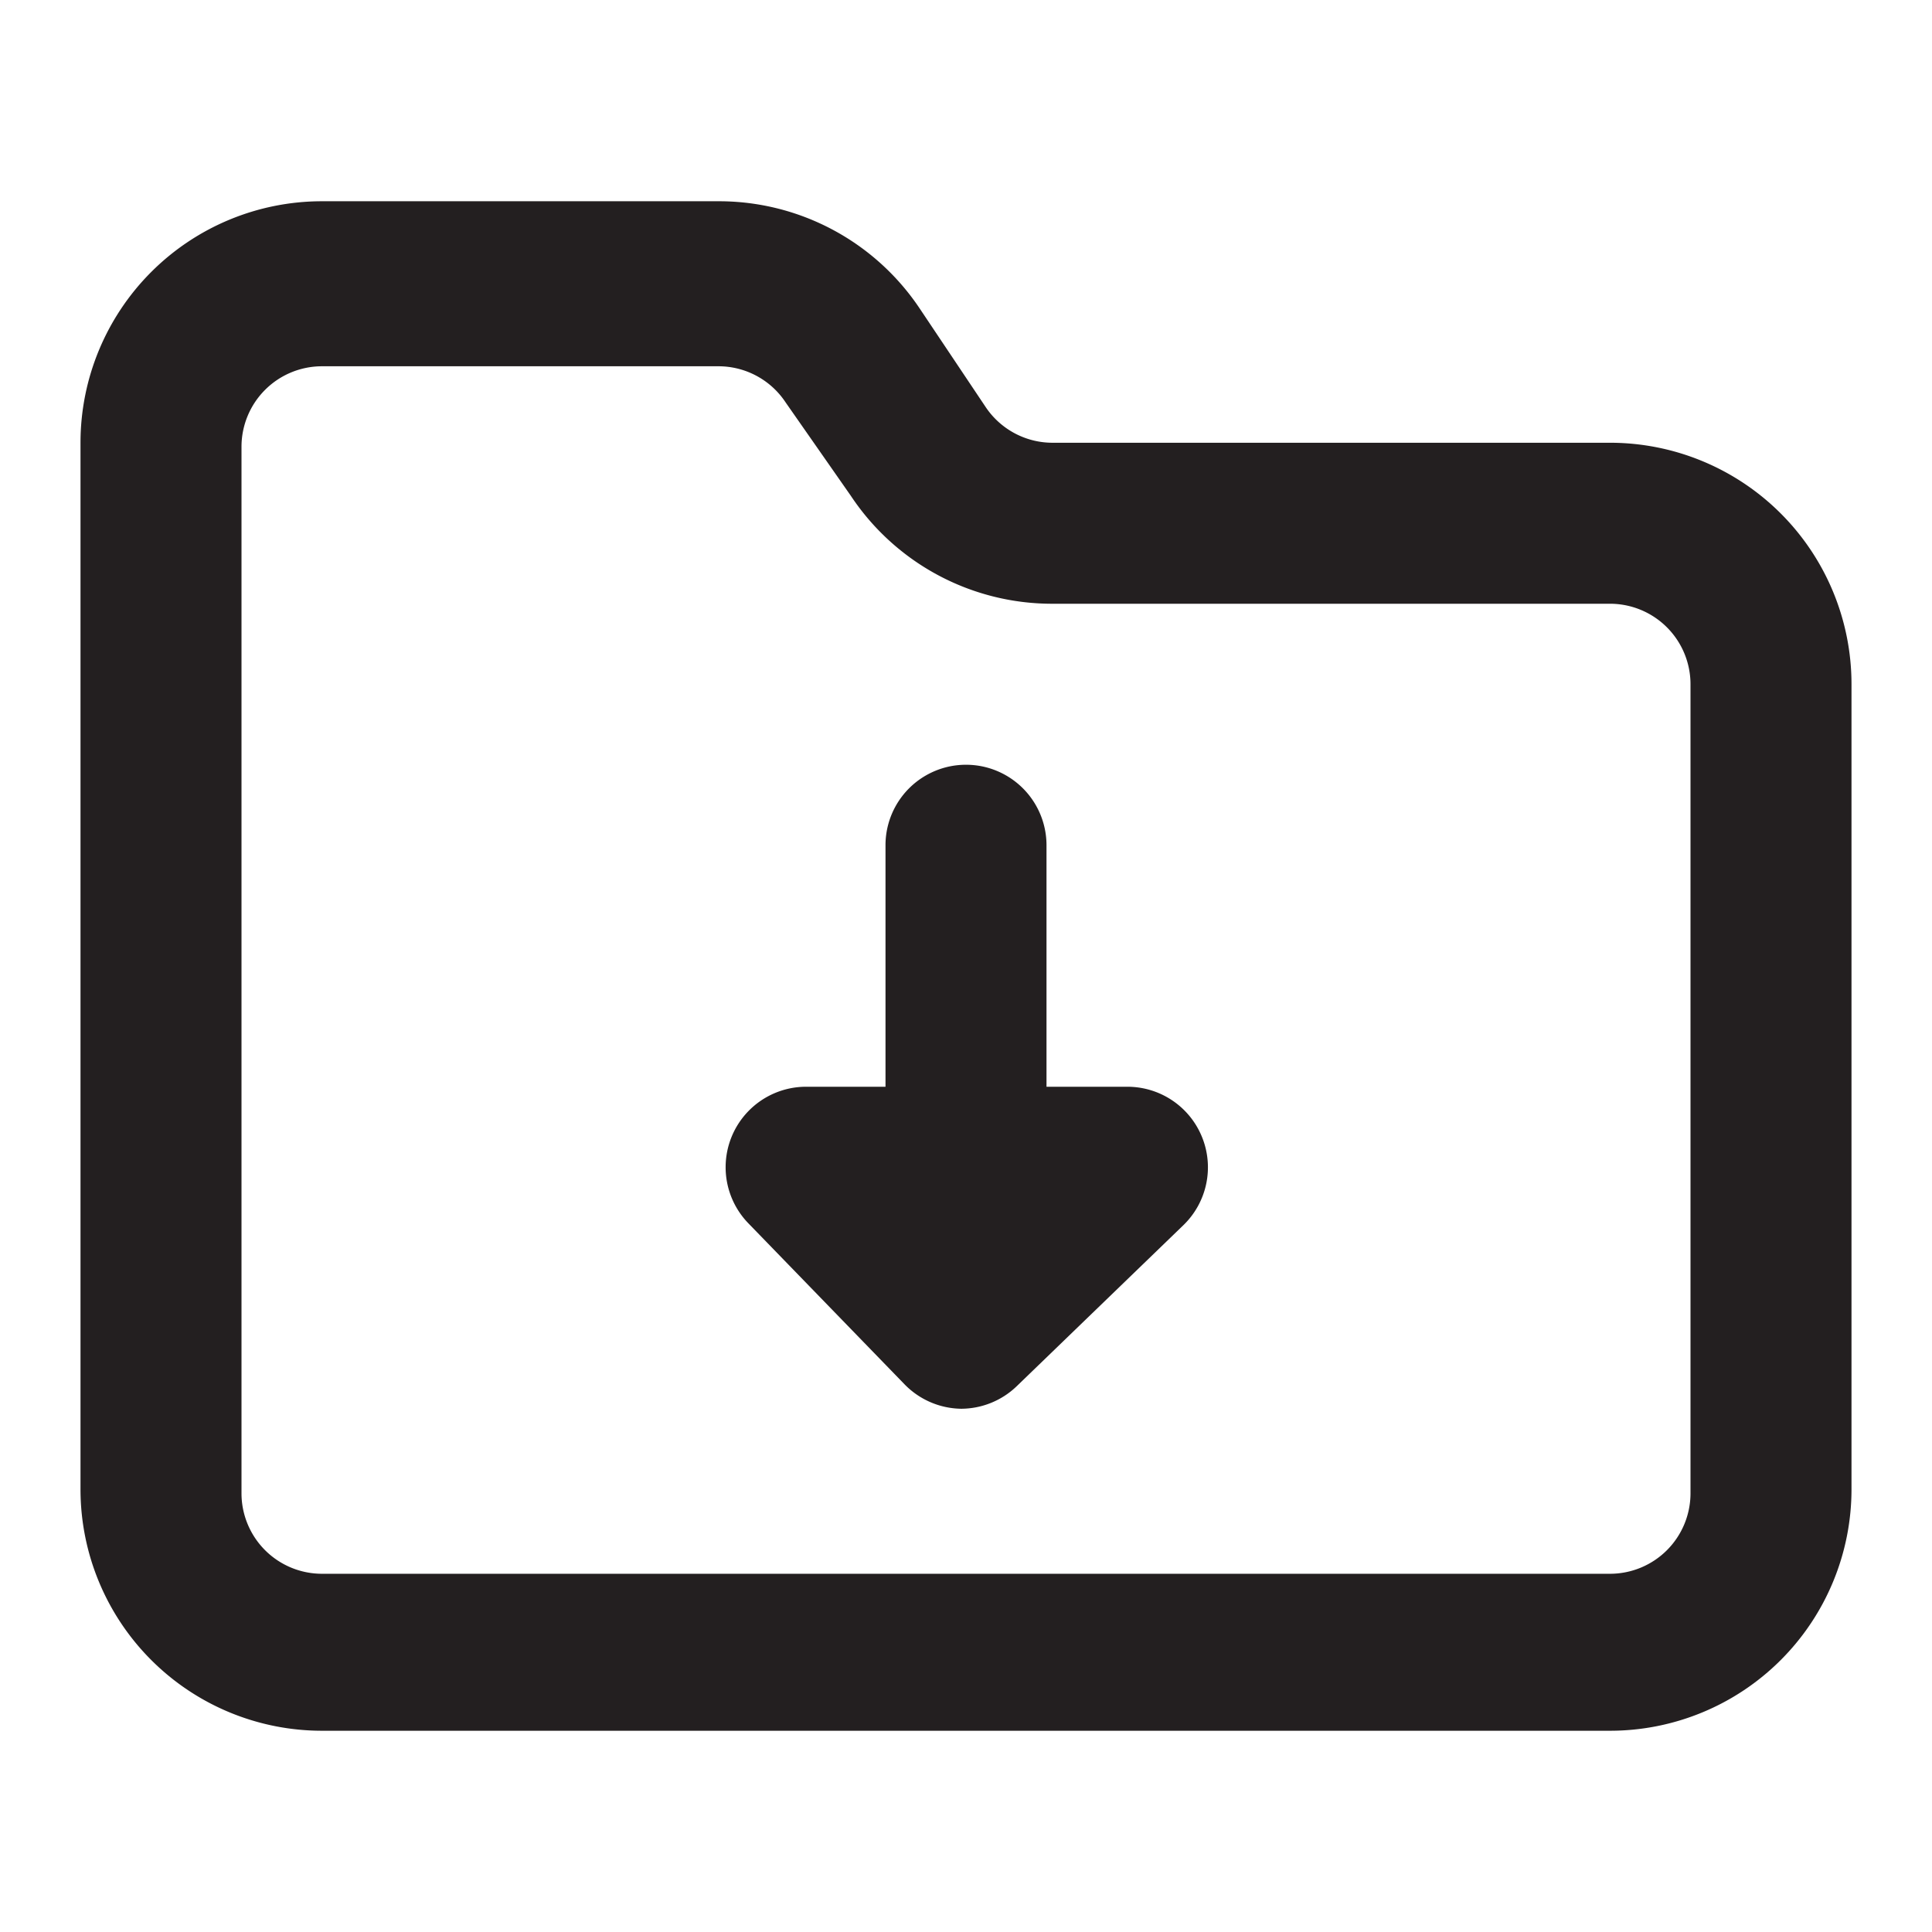 <svg xmlns="http://www.w3.org/2000/svg" viewBox="0 0 24 24"><defs><style>.cls-1{fill:#231f20;}</style></defs><g id="Layer_100" data-name="Layer 100"><path class="cls-1" d="M14.93,14.12a1,1,0,0,1-.23,1.1l-2.07,2a1,1,0,0,1-.69.28h0a1,1,0,0,1-.7-.3l-1.94-2A1,1,0,0,1,10,13.5h1v-3a1,1,0,0,1,2,0v3h1A1,1,0,0,1,14.93,14.12ZM23,8.5v10a3,3,0,0,1-3,3H4a3,3,0,0,1-3-3V5.5a3,3,0,0,1,3-3H8.93a3,3,0,0,1,2.5,1.34l.81,1.21a1,1,0,0,0,.83.45H20A3,3,0,0,1,23,8.5Zm-2,0a1,1,0,0,0-1-1H13.07a3,3,0,0,1-2.5-1.34L9.76,5a1,1,0,0,0-.83-.45H4a1,1,0,0,0-1,1v13a1,1,0,0,0,1,1H20a1,1,0,0,0,1-1Z"/></g></svg>